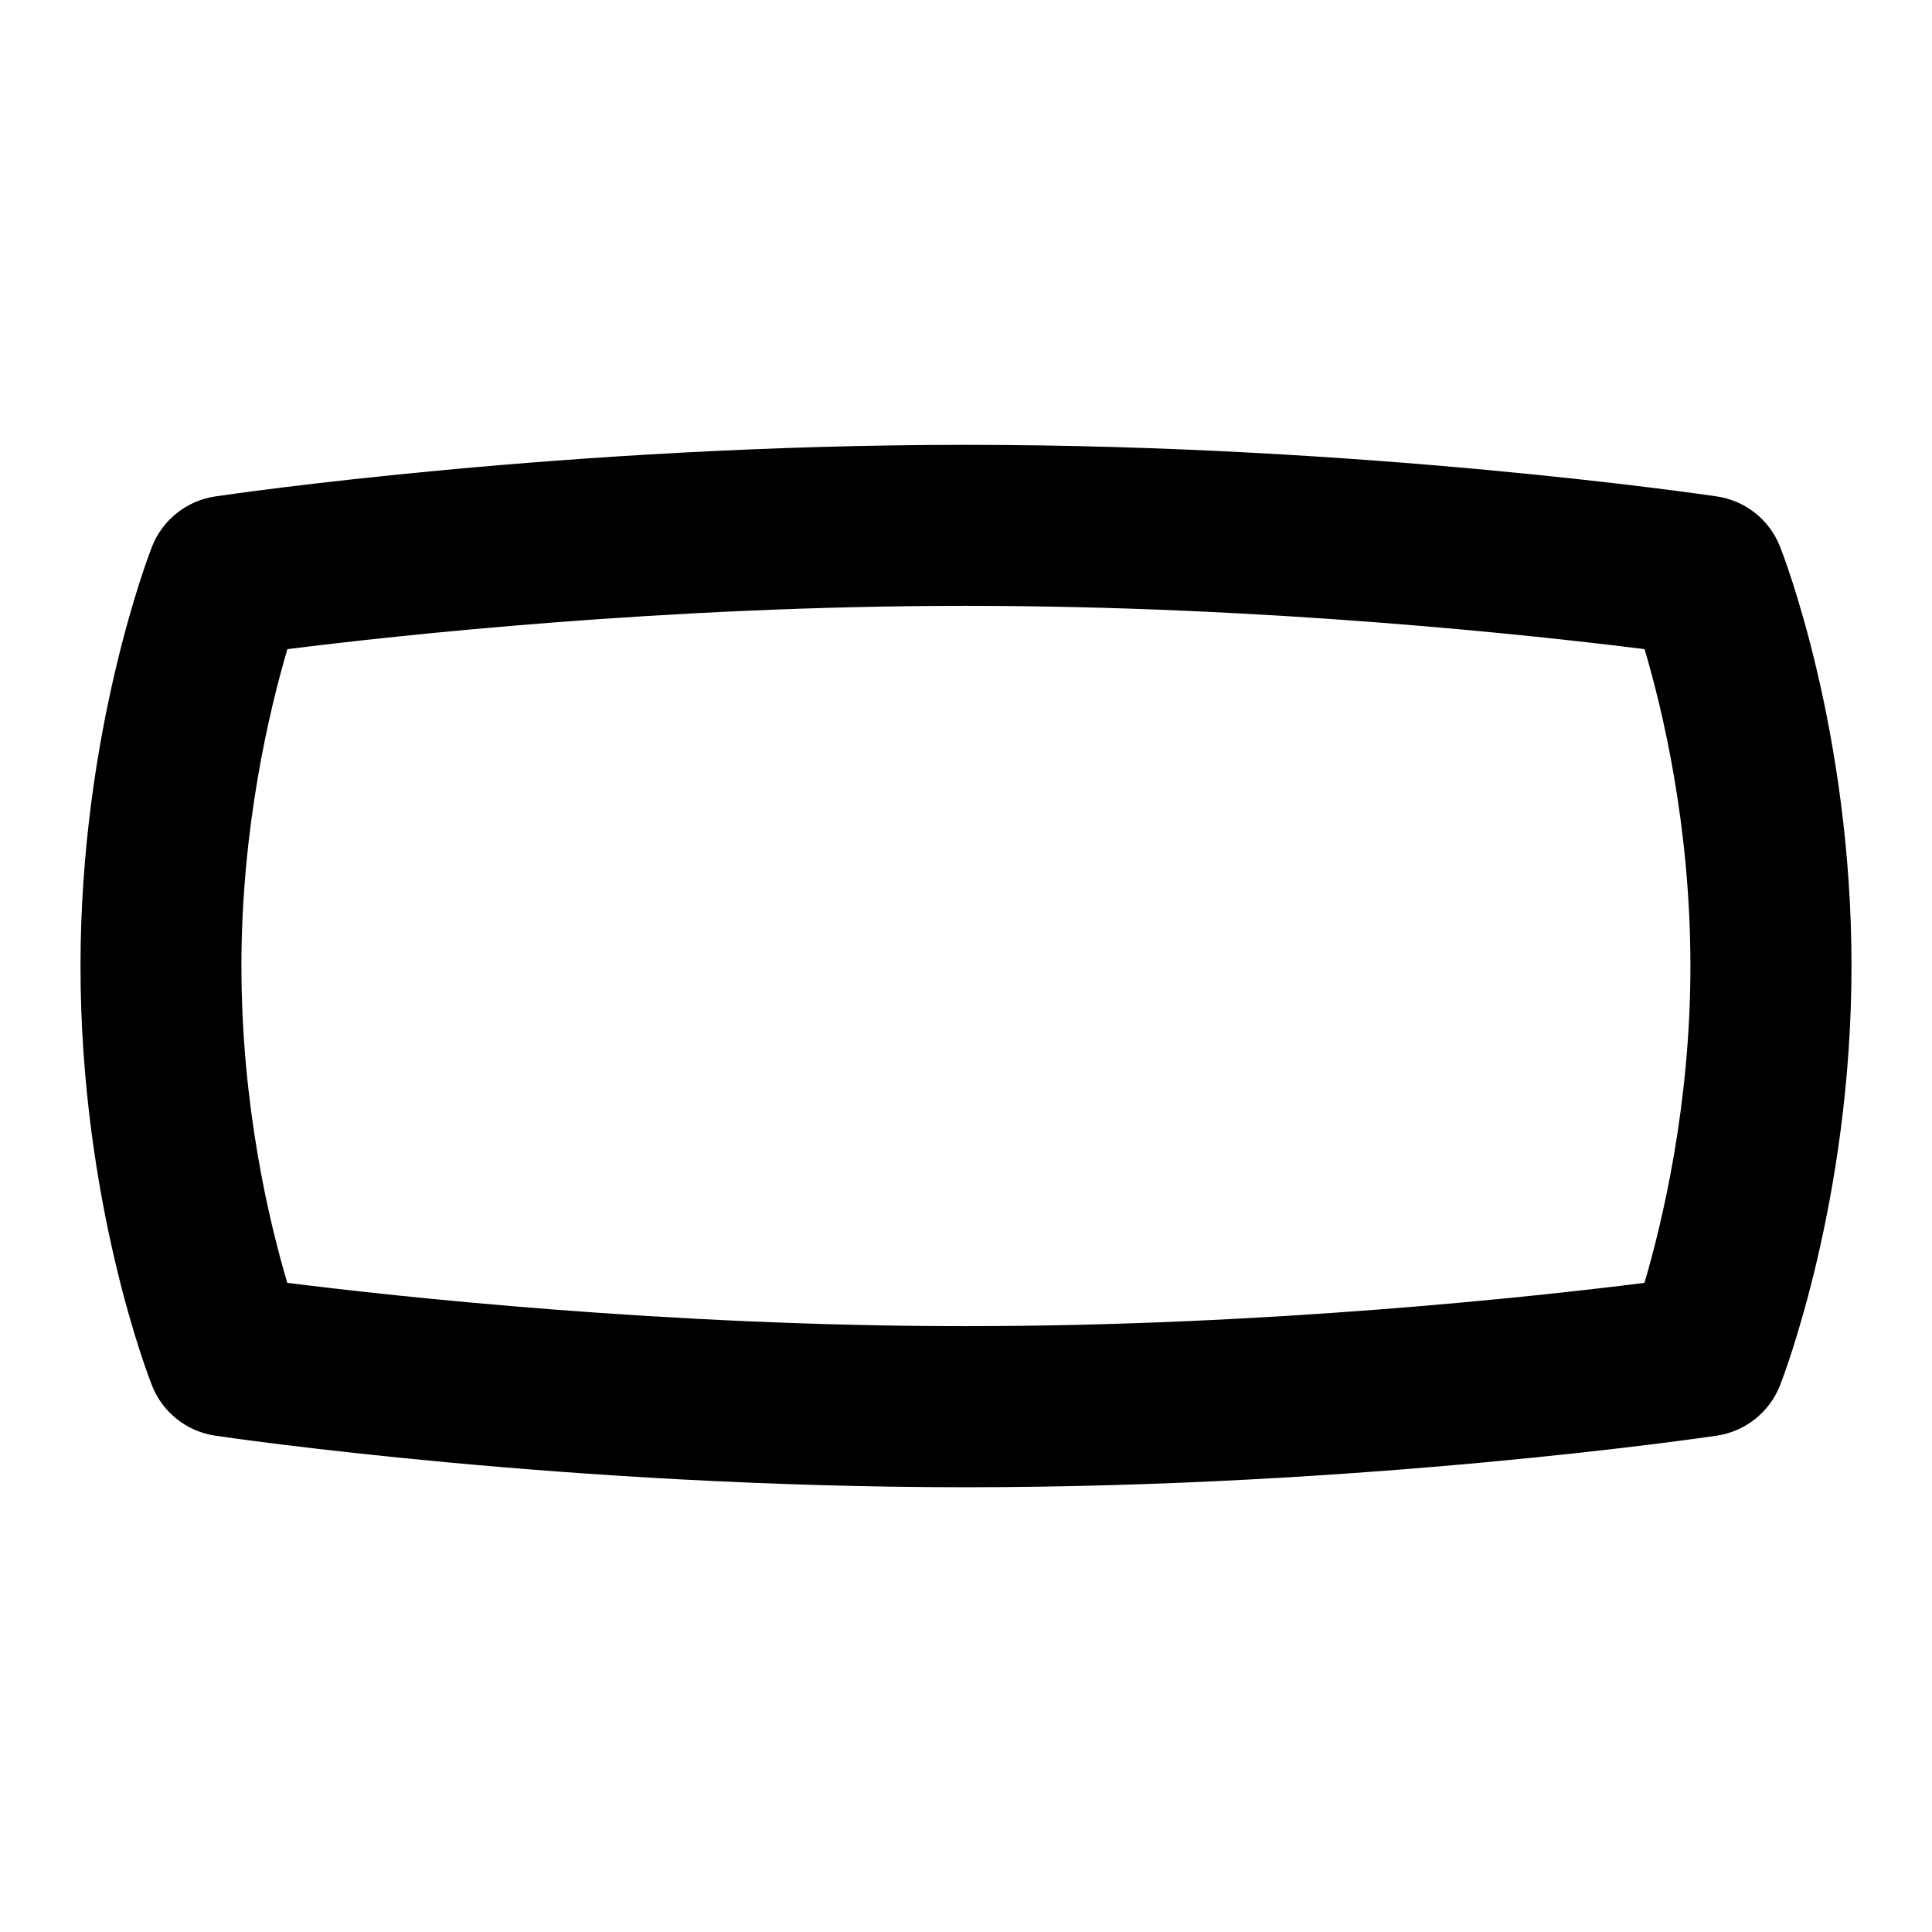 <?xml version="1.0" encoding="UTF-8"?>
<svg xmlns="http://www.w3.org/2000/svg" id="Layer_1" data-name="Layer 1" viewBox="0 0 24 24">
  <path d="M22.111,6.787c-.132-.332-.43-.567-.782-.62-.177-.026-4.368-.641-9.329-.641s-9.152,.615-9.328,.641c-.354,.053-.653,.291-.784,.624-.036,.092-.888,2.294-.888,5.21,0,2.941,.853,5.122,.889,5.213,.132,.332,.43,.567,.782,.62,.177,.026,4.368,.641,9.329,.641s9.152-.615,9.328-.641c.354-.053,.653-.291,.784-.624,.036-.092,.888-2.294,.888-5.21,0-2.941-.853-5.122-.889-5.213Zm-1.683,9.149c-1.332,.168-4.694,.538-8.429,.538s-7.1-.371-8.43-.538c-.222-.745-.57-2.194-.57-3.936,0-1.729,.35-3.186,.571-3.936,1.332-.168,4.694-.538,8.429-.538s7.1,.371,8.43,.538c.222,.745,.57,2.194,.57,3.936,0,1.729-.35,3.186-.571,3.936Z"/>
</svg>
